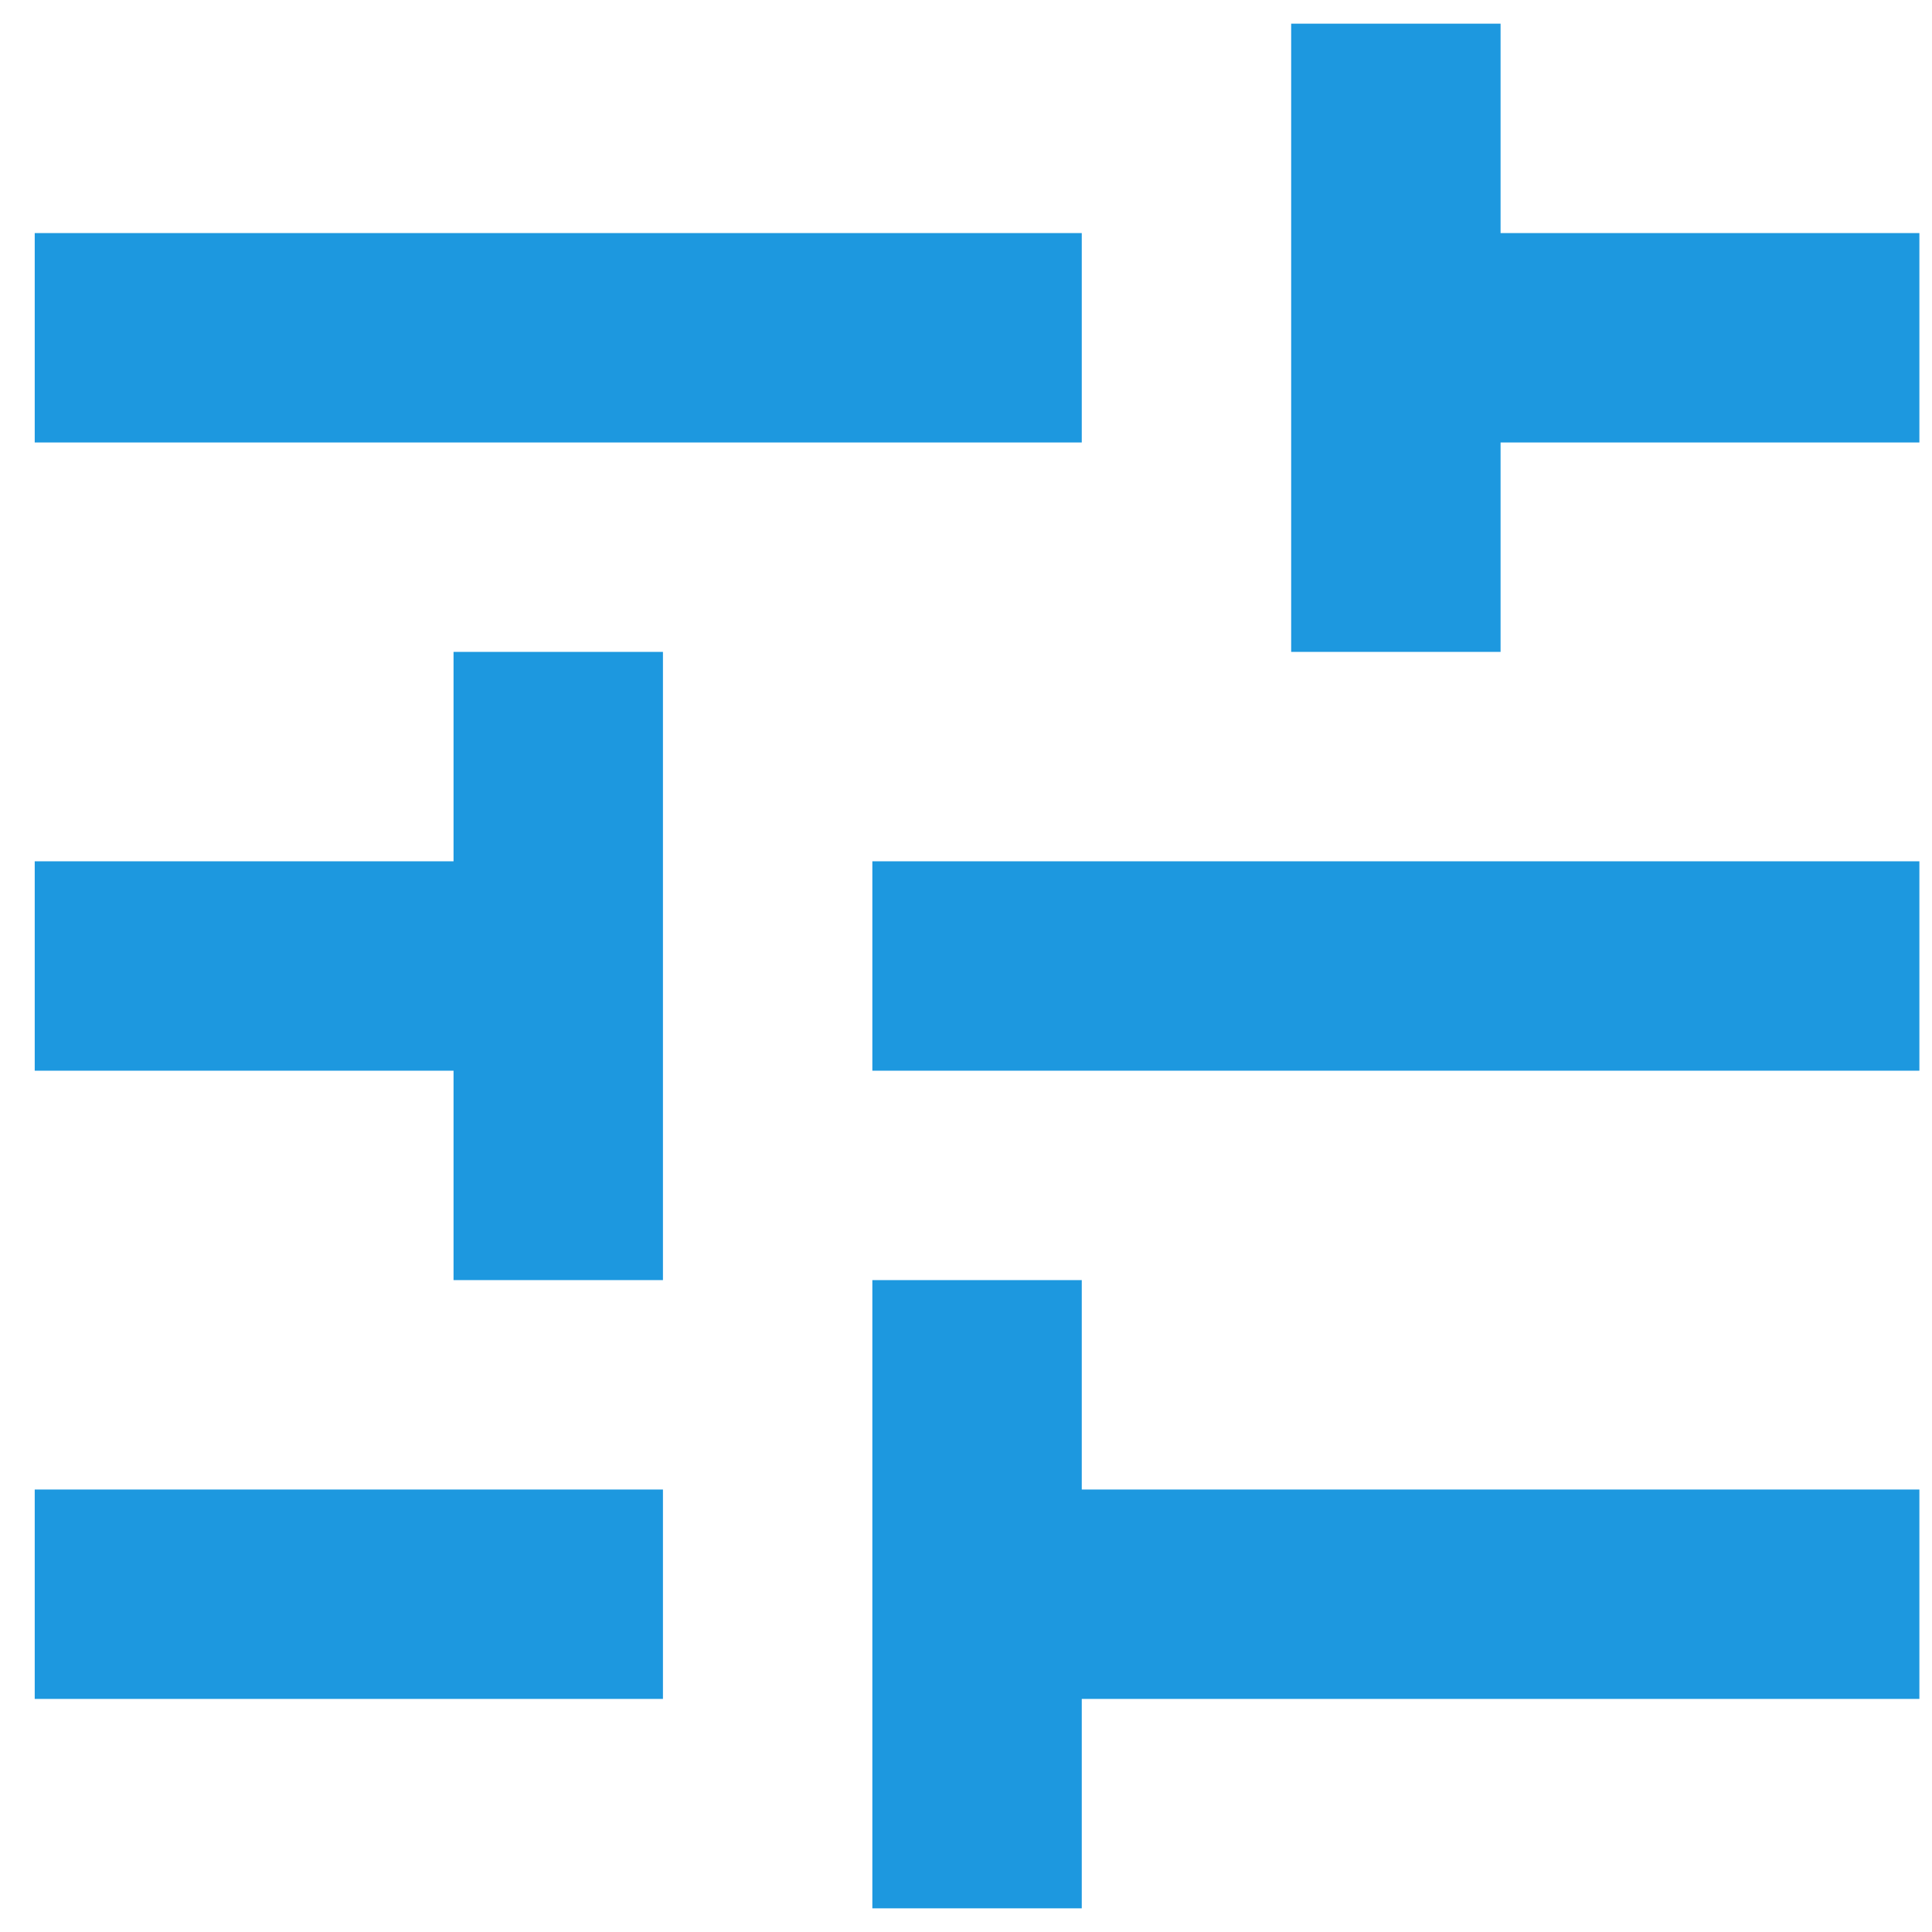 <svg width="36" height="36" viewBox="0 0 36 36" fill="none" xmlns="http://www.w3.org/2000/svg">
<path id="tune" d="M16.255 35.559V23.853H20.157V27.755H35.765V31.657H20.157V35.559H16.255ZM0.647 31.657V27.755H12.353V31.657H0.647ZM8.451 23.853V19.951H0.647V16.049H8.451V12.147H12.353V23.853H8.451ZM16.255 19.951V16.049H35.765V19.951H16.255ZM24.059 12.147V0.441H27.961V4.343H35.765V8.245H27.961V12.147H24.059ZM0.647 8.245V4.343H20.157V8.245H0.647Z" fill="#1D98DF"/>
</svg>